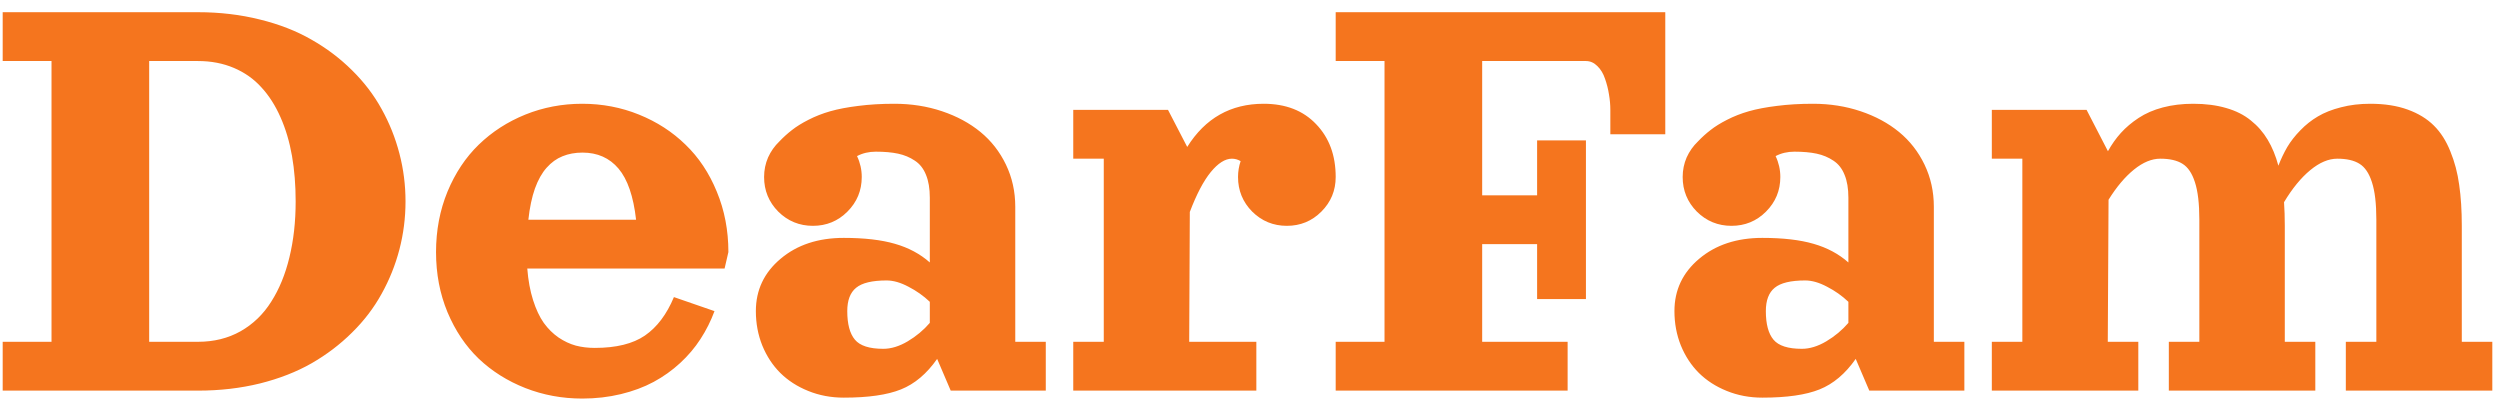 <svg width="160" height="26" viewBox="0 0 160 26" fill="none" xmlns="http://www.w3.org/2000/svg">
<g clip-path="url(#clip0_657_11399)">
<path d="M12.672 25H0.172V21.875H3.297V3.906H0.172V0.781H12.672C14.072 0.781 15.393 0.938 16.637 1.25C17.88 1.556 18.98 1.986 19.938 2.539C20.901 3.086 21.764 3.737 22.525 4.492C23.294 5.247 23.925 6.074 24.42 6.973C24.921 7.871 25.302 8.822 25.562 9.824C25.823 10.82 25.953 11.842 25.953 12.891C25.953 13.939 25.823 14.964 25.562 15.967C25.302 16.963 24.921 17.91 24.42 18.809C23.925 19.707 23.294 20.534 22.525 21.289C21.764 22.044 20.901 22.699 19.938 23.252C18.98 23.799 17.88 24.229 16.637 24.541C15.393 24.847 14.072 25 12.672 25ZM12.672 21.875C13.688 21.875 14.596 21.65 15.396 21.201C16.197 20.745 16.852 20.114 17.359 19.307C17.874 18.499 18.261 17.555 18.521 16.475C18.788 15.387 18.922 14.193 18.922 12.891C18.922 11.849 18.844 10.879 18.688 9.98C18.531 9.082 18.287 8.258 17.955 7.51C17.623 6.755 17.213 6.113 16.725 5.586C16.243 5.052 15.657 4.639 14.967 4.346C14.277 4.053 13.512 3.906 12.672 3.906H9.547V21.875H12.672ZM33.746 17.188C33.805 17.943 33.928 18.616 34.117 19.209C34.306 19.801 34.534 20.287 34.801 20.664C35.074 21.042 35.39 21.354 35.748 21.602C36.106 21.842 36.474 22.015 36.852 22.119C37.229 22.217 37.633 22.266 38.062 22.266C39.436 22.266 40.507 22.002 41.275 21.475C42.05 20.941 42.669 20.12 43.131 19.014L45.728 19.912C45.494 20.544 45.195 21.139 44.83 21.699C44.472 22.253 44.039 22.764 43.531 23.232C43.023 23.701 42.457 24.105 41.832 24.443C41.214 24.775 40.514 25.036 39.732 25.225C38.951 25.413 38.128 25.508 37.262 25.508C35.979 25.508 34.765 25.283 33.619 24.834C32.48 24.385 31.487 23.76 30.641 22.959C29.801 22.152 29.134 21.159 28.639 19.98C28.15 18.802 27.906 17.52 27.906 16.133C27.906 14.746 28.15 13.457 28.639 12.266C29.134 11.074 29.801 10.072 30.641 9.258C31.487 8.438 32.48 7.796 33.619 7.334C34.765 6.872 35.979 6.641 37.262 6.641C38.544 6.641 39.755 6.872 40.895 7.334C42.04 7.796 43.033 8.438 43.873 9.258C44.719 10.072 45.387 11.074 45.875 12.266C46.37 13.457 46.617 14.746 46.617 16.133L46.373 17.188H33.746ZM33.815 14.062H40.709C40.54 12.565 40.165 11.475 39.586 10.791C39.007 10.107 38.238 9.766 37.281 9.766C36.806 9.766 36.38 9.844 36.002 10C35.624 10.15 35.286 10.394 34.986 10.732C34.687 11.065 34.436 11.51 34.234 12.07C34.039 12.624 33.899 13.288 33.815 14.062ZM64.977 13.232V21.875H66.93V25H60.846L59.977 22.969C59.312 23.919 58.541 24.57 57.662 24.922C56.79 25.273 55.569 25.449 54 25.449C53.186 25.449 52.428 25.306 51.725 25.02C51.028 24.74 50.432 24.355 49.938 23.867C49.449 23.379 49.065 22.793 48.785 22.109C48.512 21.426 48.375 20.693 48.375 19.912C48.375 18.564 48.902 17.448 49.957 16.562C51.012 15.671 52.359 15.225 54 15.225C55.322 15.225 56.415 15.352 57.281 15.605C58.147 15.853 58.889 16.25 59.508 16.797V12.656C59.508 12.07 59.426 11.582 59.264 11.191C59.107 10.794 58.87 10.492 58.551 10.283C58.232 10.068 57.874 9.919 57.477 9.834C57.079 9.749 56.604 9.707 56.051 9.707C55.608 9.707 55.208 9.801 54.85 9.99C55.051 10.413 55.152 10.859 55.152 11.328C55.152 12.194 54.846 12.933 54.234 13.545C53.629 14.15 52.893 14.453 52.027 14.453C51.161 14.453 50.422 14.15 49.81 13.545C49.205 12.933 48.902 12.194 48.902 11.328C48.902 10.885 48.987 10.469 49.156 10.078C49.332 9.688 49.573 9.346 49.879 9.053C50.139 8.779 50.41 8.535 50.69 8.32C50.969 8.099 51.321 7.881 51.744 7.666C52.174 7.445 52.639 7.262 53.141 7.119C53.642 6.976 54.241 6.862 54.938 6.777C55.641 6.686 56.409 6.641 57.242 6.641C58.323 6.641 59.339 6.8 60.289 7.119C61.24 7.438 62.06 7.881 62.75 8.447C63.44 9.014 63.984 9.71 64.381 10.537C64.778 11.364 64.977 12.262 64.977 13.232ZM59.508 20.664V19.316C59.104 18.932 58.648 18.61 58.141 18.35C57.639 18.083 57.174 17.949 56.744 17.949C55.82 17.949 55.169 18.105 54.791 18.418C54.413 18.724 54.225 19.222 54.225 19.912C54.225 20.739 54.387 21.348 54.713 21.738C55.038 22.129 55.644 22.324 56.529 22.324C57.031 22.324 57.551 22.165 58.092 21.846C58.639 21.52 59.111 21.126 59.508 20.664ZM68.688 7.031H74.752L75.982 9.404C77.135 7.562 78.766 6.641 80.875 6.641C82.288 6.641 83.408 7.077 84.234 7.949C85.068 8.815 85.484 9.941 85.484 11.328C85.484 12.194 85.178 12.933 84.566 13.545C83.961 14.15 83.225 14.453 82.359 14.453C81.493 14.453 80.755 14.15 80.143 13.545C79.537 12.933 79.234 12.194 79.234 11.328C79.234 10.977 79.29 10.638 79.4 10.312C79.225 10.208 79.039 10.156 78.844 10.156C78.408 10.156 77.955 10.443 77.486 11.016C77.024 11.582 76.578 12.432 76.148 13.565L76.109 21.875H80.406V25H68.688V21.875H70.641V10.156H68.688V7.031ZM100.328 21.875V25H85.484V21.875H88.609V3.906H85.484V0.781H106.578V8.594H103.062V7.031C103.062 6.712 103.033 6.383 102.975 6.045C102.923 5.706 102.838 5.371 102.721 5.039C102.61 4.707 102.447 4.437 102.232 4.229C102.018 4.014 101.773 3.906 101.5 3.906H94.859V12.5H98.375V8.984H101.5V19.141H98.375V15.625H94.859V21.875H100.328ZM123.766 13.232V21.875H125.719V25H119.635L118.766 22.969C118.102 23.919 117.33 24.57 116.451 24.922C115.579 25.273 114.358 25.449 112.789 25.449C111.975 25.449 111.217 25.306 110.514 25.02C109.817 24.74 109.221 24.355 108.727 23.867C108.238 23.379 107.854 22.793 107.574 22.109C107.301 21.426 107.164 20.693 107.164 19.912C107.164 18.564 107.691 17.448 108.746 16.562C109.801 15.671 111.148 15.225 112.789 15.225C114.111 15.225 115.204 15.352 116.07 15.605C116.936 15.853 117.678 16.25 118.297 16.797V12.656C118.297 12.07 118.215 11.582 118.053 11.191C117.896 10.794 117.659 10.492 117.34 10.283C117.021 10.068 116.663 9.919 116.266 9.834C115.868 9.749 115.393 9.707 114.84 9.707C114.397 9.707 113.997 9.801 113.639 9.99C113.84 10.413 113.941 10.859 113.941 11.328C113.941 12.194 113.635 12.933 113.023 13.545C112.418 14.15 111.682 14.453 110.816 14.453C109.951 14.453 109.212 14.15 108.6 13.545C107.994 12.933 107.691 12.194 107.691 11.328C107.691 10.885 107.776 10.469 107.945 10.078C108.121 9.688 108.362 9.346 108.668 9.053C108.928 8.779 109.199 8.535 109.479 8.32C109.758 8.099 110.11 7.881 110.533 7.666C110.963 7.445 111.428 7.262 111.93 7.119C112.431 6.976 113.03 6.862 113.727 6.777C114.43 6.686 115.198 6.641 116.031 6.641C117.112 6.641 118.128 6.8 119.078 7.119C120.029 7.438 120.849 7.881 121.539 8.447C122.229 9.014 122.773 9.71 123.17 10.537C123.567 11.364 123.766 12.262 123.766 13.232ZM118.297 20.664V19.316C117.893 18.932 117.438 18.61 116.93 18.35C116.428 18.083 115.963 17.949 115.533 17.949C114.609 17.949 113.958 18.105 113.58 18.418C113.202 18.724 113.014 19.222 113.014 19.912C113.014 20.739 113.176 21.348 113.502 21.738C113.827 22.129 114.433 22.324 115.318 22.324C115.82 22.324 116.34 22.165 116.881 21.846C117.428 21.52 117.9 21.126 118.297 20.664ZM151.695 6.641C152.607 6.641 153.404 6.764 154.088 7.012C154.771 7.259 155.331 7.601 155.768 8.037C156.204 8.467 156.555 9.017 156.822 9.688C157.096 10.352 157.285 11.068 157.389 11.836C157.499 12.598 157.555 13.47 157.555 14.453V21.875H159.508V25H150.133V21.875H152.086V14.062C152.086 13.034 151.992 12.233 151.803 11.66C151.62 11.087 151.354 10.693 151.002 10.479C150.657 10.264 150.185 10.156 149.586 10.156C149.026 10.156 148.45 10.4 147.857 10.889C147.265 11.377 146.705 12.06 146.178 12.94C146.21 13.408 146.227 13.913 146.227 14.453V21.875H148.18V25H138.805V21.875H140.758V14.062C140.758 13.034 140.663 12.233 140.475 11.66C140.292 11.087 140.025 10.693 139.674 10.479C139.329 10.264 138.857 10.156 138.258 10.156C137.711 10.156 137.151 10.387 136.578 10.85C136.005 11.312 135.462 11.956 134.947 12.783L134.898 21.875H136.852V25H127.477V21.875H129.43V10.156H127.477V7.031H133.541L134.908 9.678C135.149 9.242 135.426 8.851 135.738 8.506C136.057 8.154 136.435 7.835 136.871 7.549C137.314 7.256 137.831 7.031 138.424 6.875C139.016 6.719 139.664 6.641 140.367 6.641C141.155 6.641 141.858 6.732 142.477 6.914C143.095 7.09 143.619 7.354 144.049 7.705C144.485 8.05 144.846 8.464 145.133 8.945C145.419 9.421 145.647 9.974 145.816 10.605C145.979 10.182 146.168 9.785 146.383 9.414C146.604 9.043 146.884 8.685 147.223 8.34C147.561 7.988 147.936 7.692 148.346 7.451C148.762 7.204 149.257 7.008 149.83 6.865C150.403 6.715 151.025 6.641 151.695 6.641Z" fill="#F5751E"/>
</g>
<defs>
<clipPath id="clip0_657_11399">
<rect width="160" height="26" fill="white"/>
</clipPath>
</defs>
</svg>
